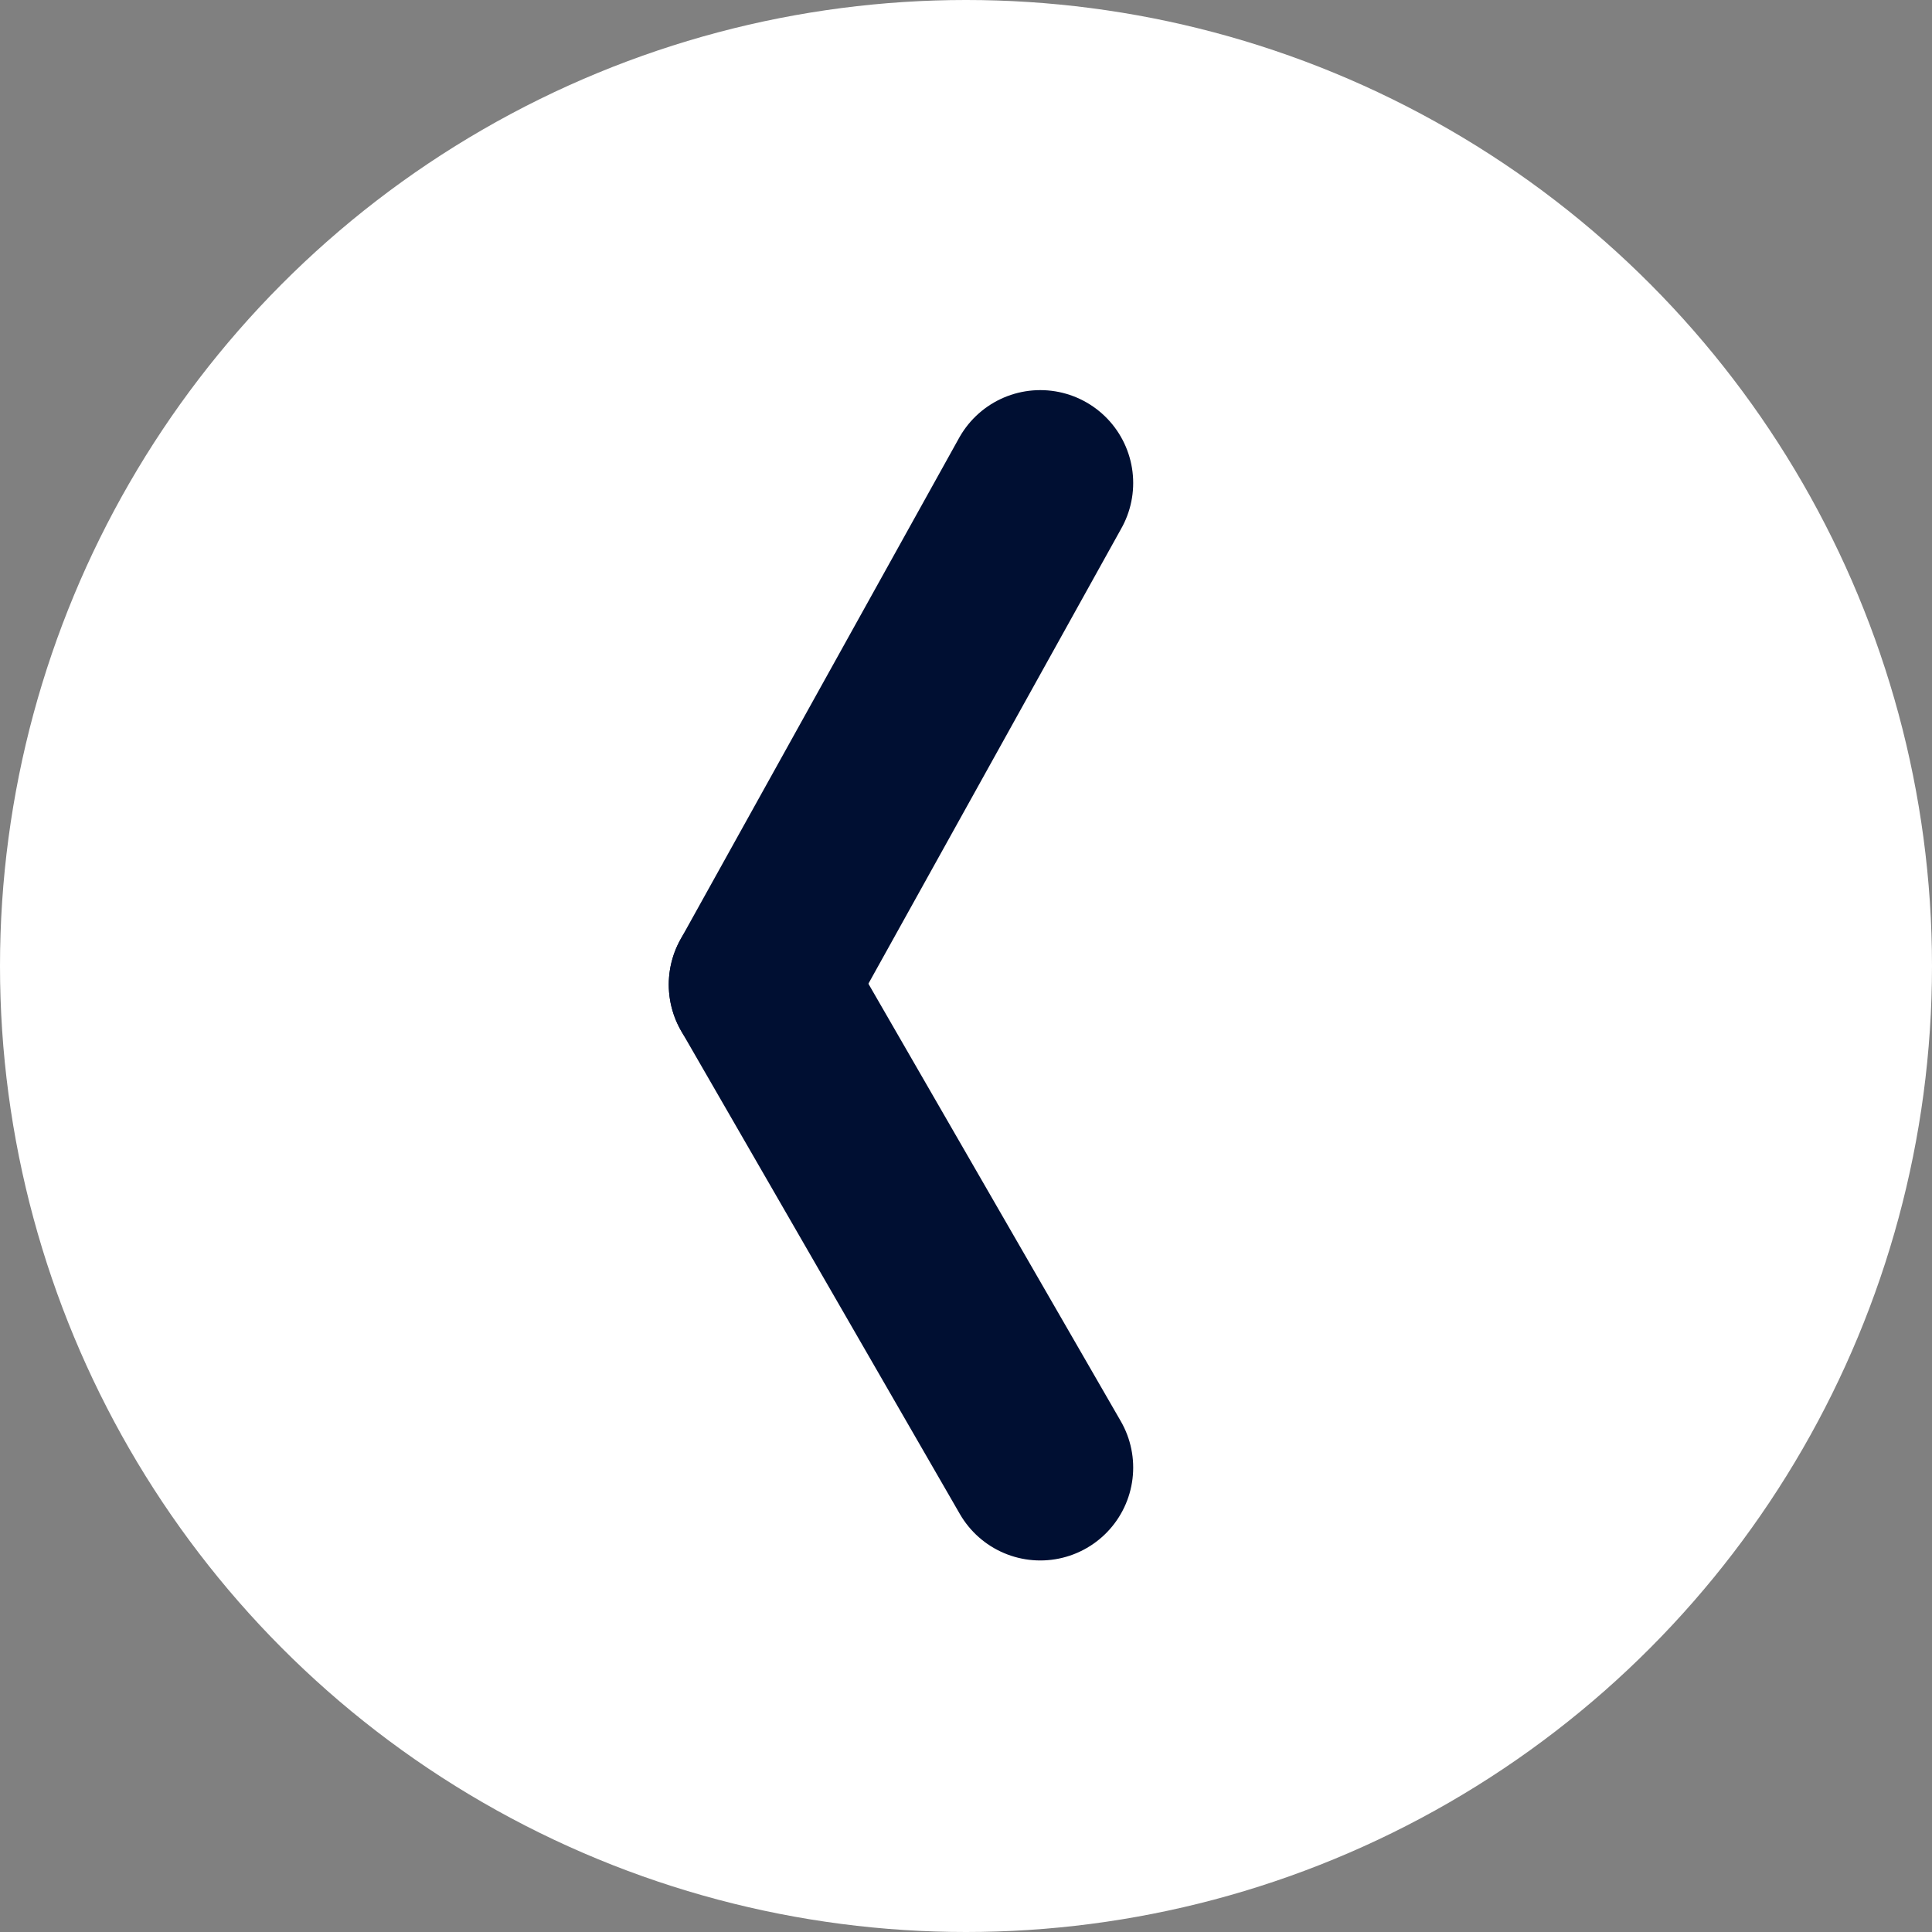 <svg xmlns="http://www.w3.org/2000/svg" width="104" height="104" viewBox="0 0 104 104">
  <rect x="0" y="0" width="104" height="104" fill="#808080" stroke="none"/>
  <g id="Grupo_10" data-name="Grupo 10" transform="translate(-209 -2098)">
    <circle id="Elipse_2" data-name="Elipse 2" cx="52" cy="52" r="52" transform="translate(209 2098)" fill="#fff"/>
    <g id="Grupo_9" data-name="Grupo 9" transform="translate(249.768 2123.728)">
      <line id="Línea_1" data-name="Línea 1" y1="27" x2="15" transform="translate(0.232 0.272)" fill="none" stroke="#000f32" stroke-linecap="round" stroke-width="10"/>
      <line id="Línea_2" data-name="Línea 2" x1="15" y1="26" transform="translate(0.232 27.272)" fill="none" stroke="#000f32" stroke-linecap="round" stroke-width="10"/>
    </g>
  </g>
</svg>
